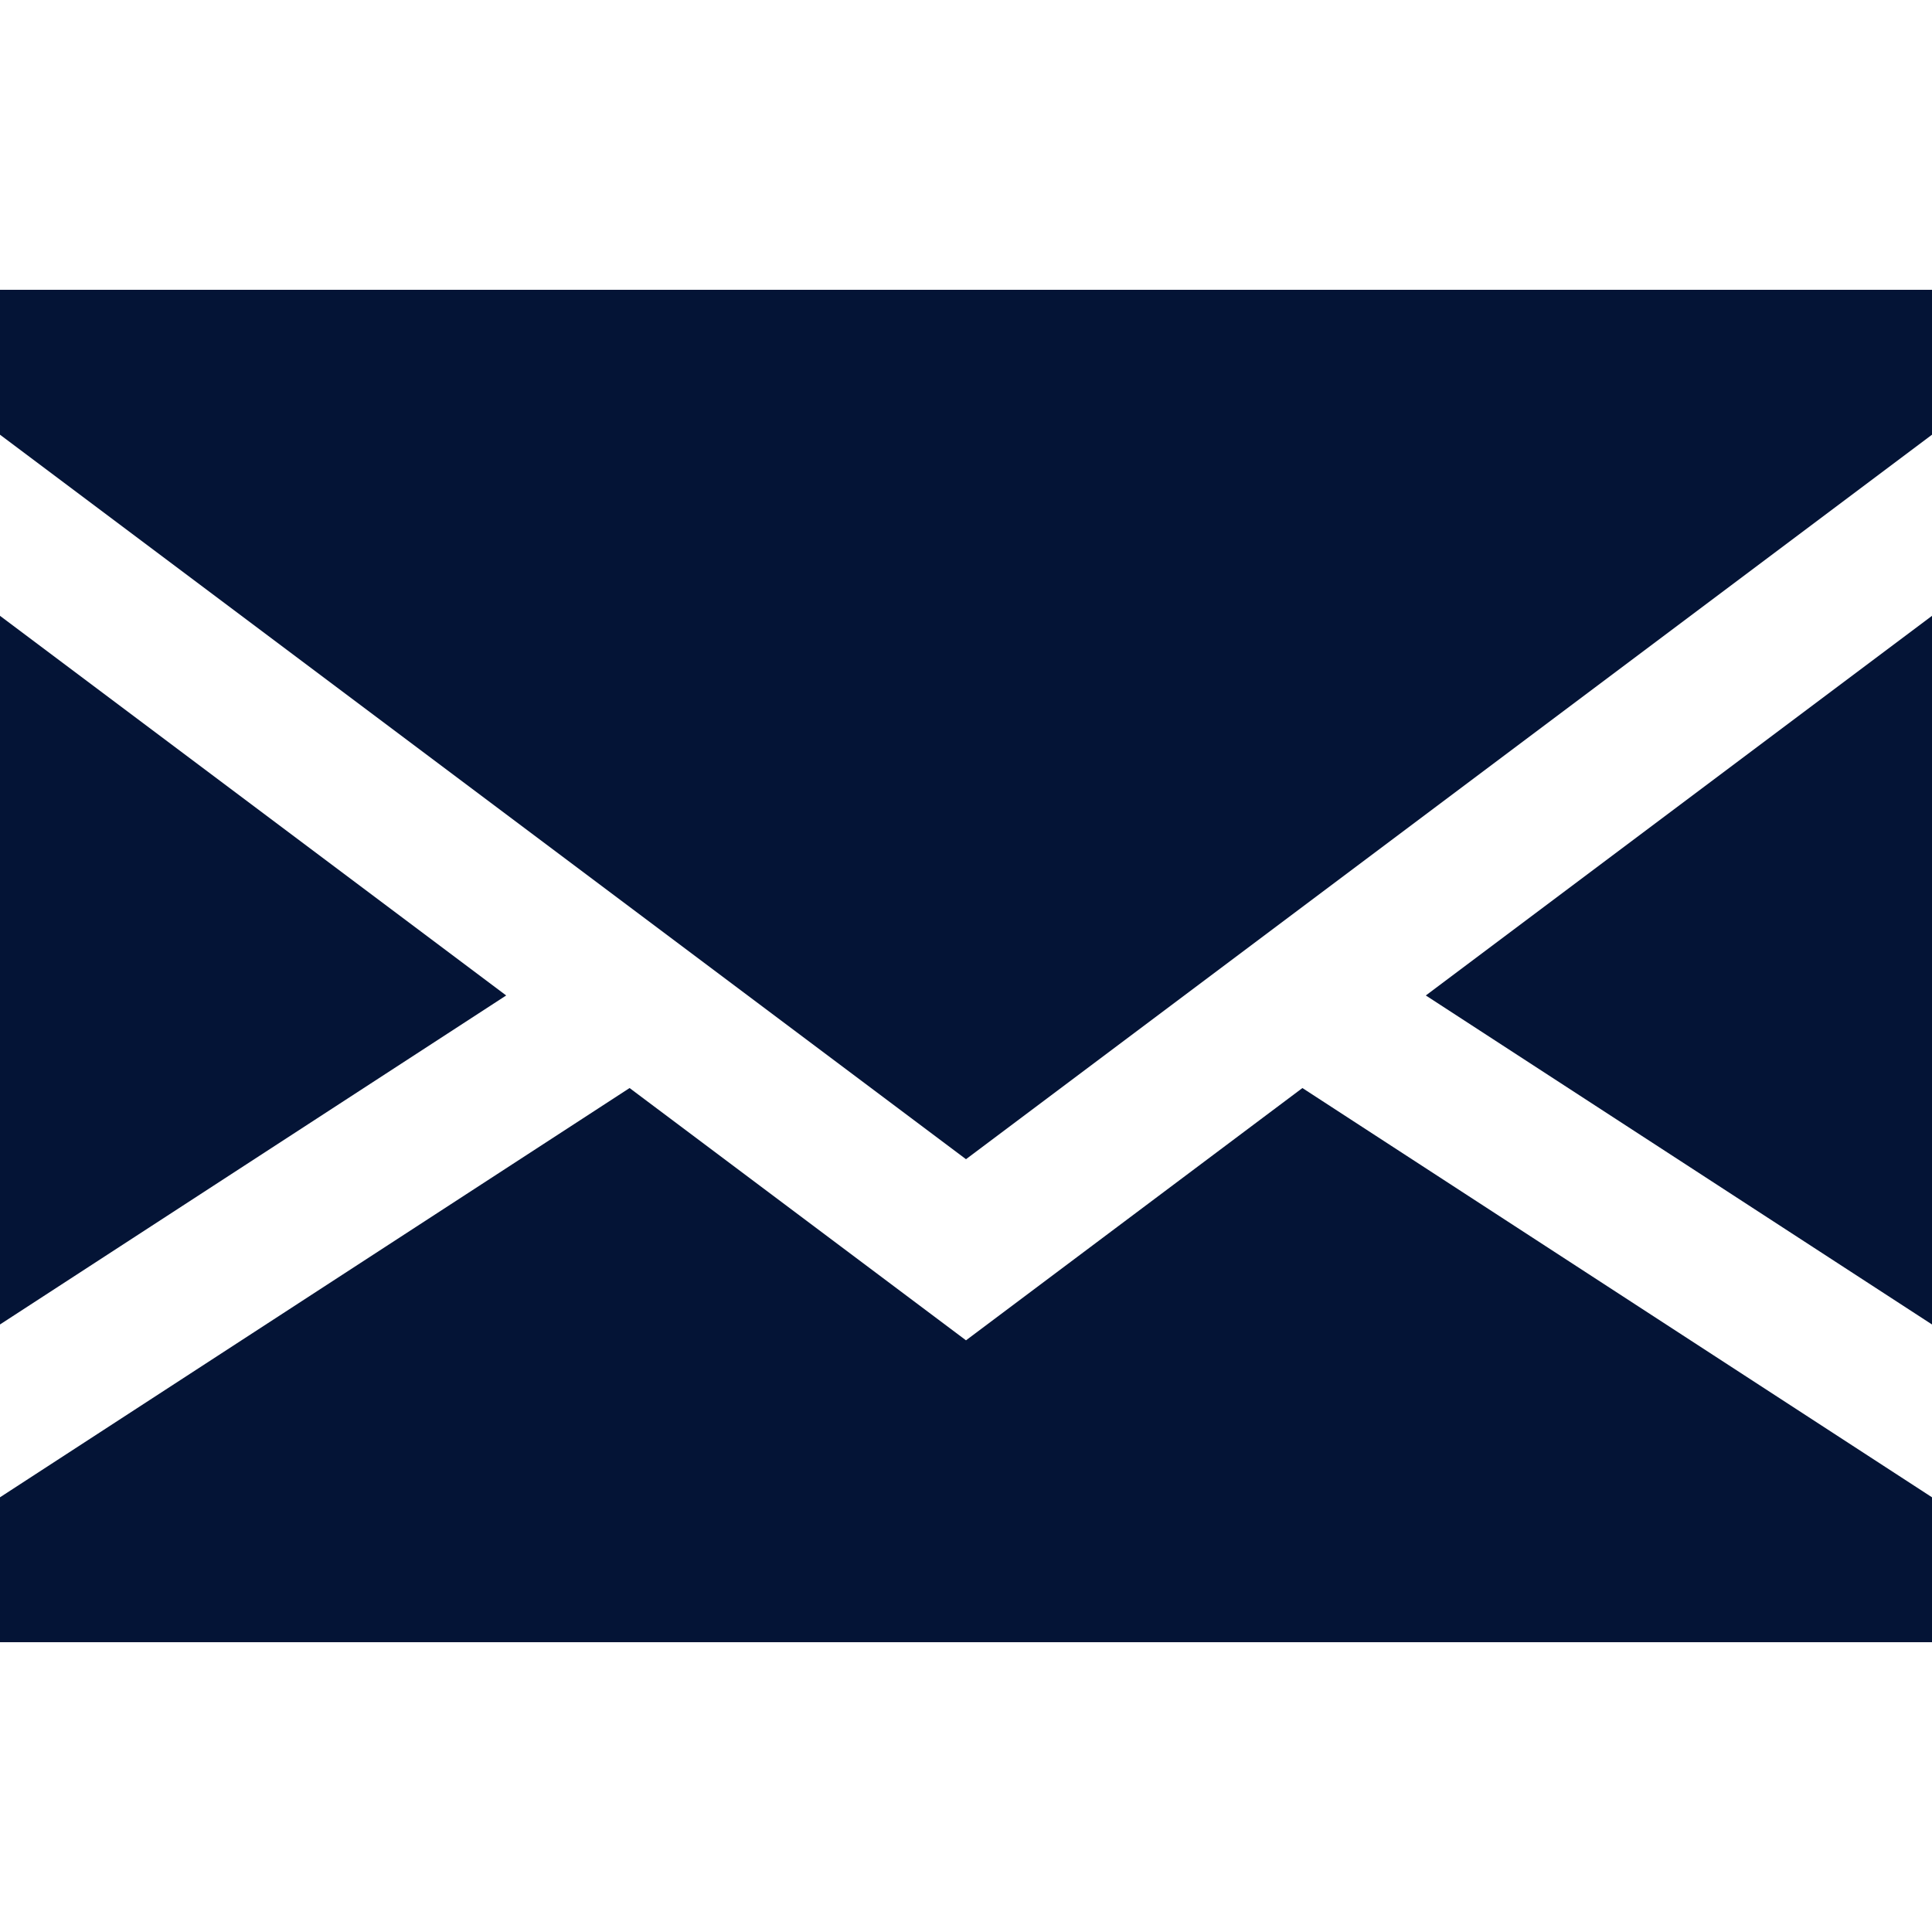 <svg width="24" height="24" viewBox="0 0 24 24" fill="none" xmlns="http://www.w3.org/2000/svg">
<path d="M0 7.65V16.453L6.288 12.366L0 7.65Z" fill="#041436"/>
<path d="M24 16.453V7.65L17.712 12.366L24 16.453Z" fill="#041436"/>
<path d="M12 16.65L7.821 13.516L0 18.6V20.4H24V18.6L16.179 13.516L12 16.65Z" fill="#041436"/>
<path d="M0 5.4L12 14.4L24 5.4V3.6H0V5.4Z" fill="#041436"/>
</svg>
